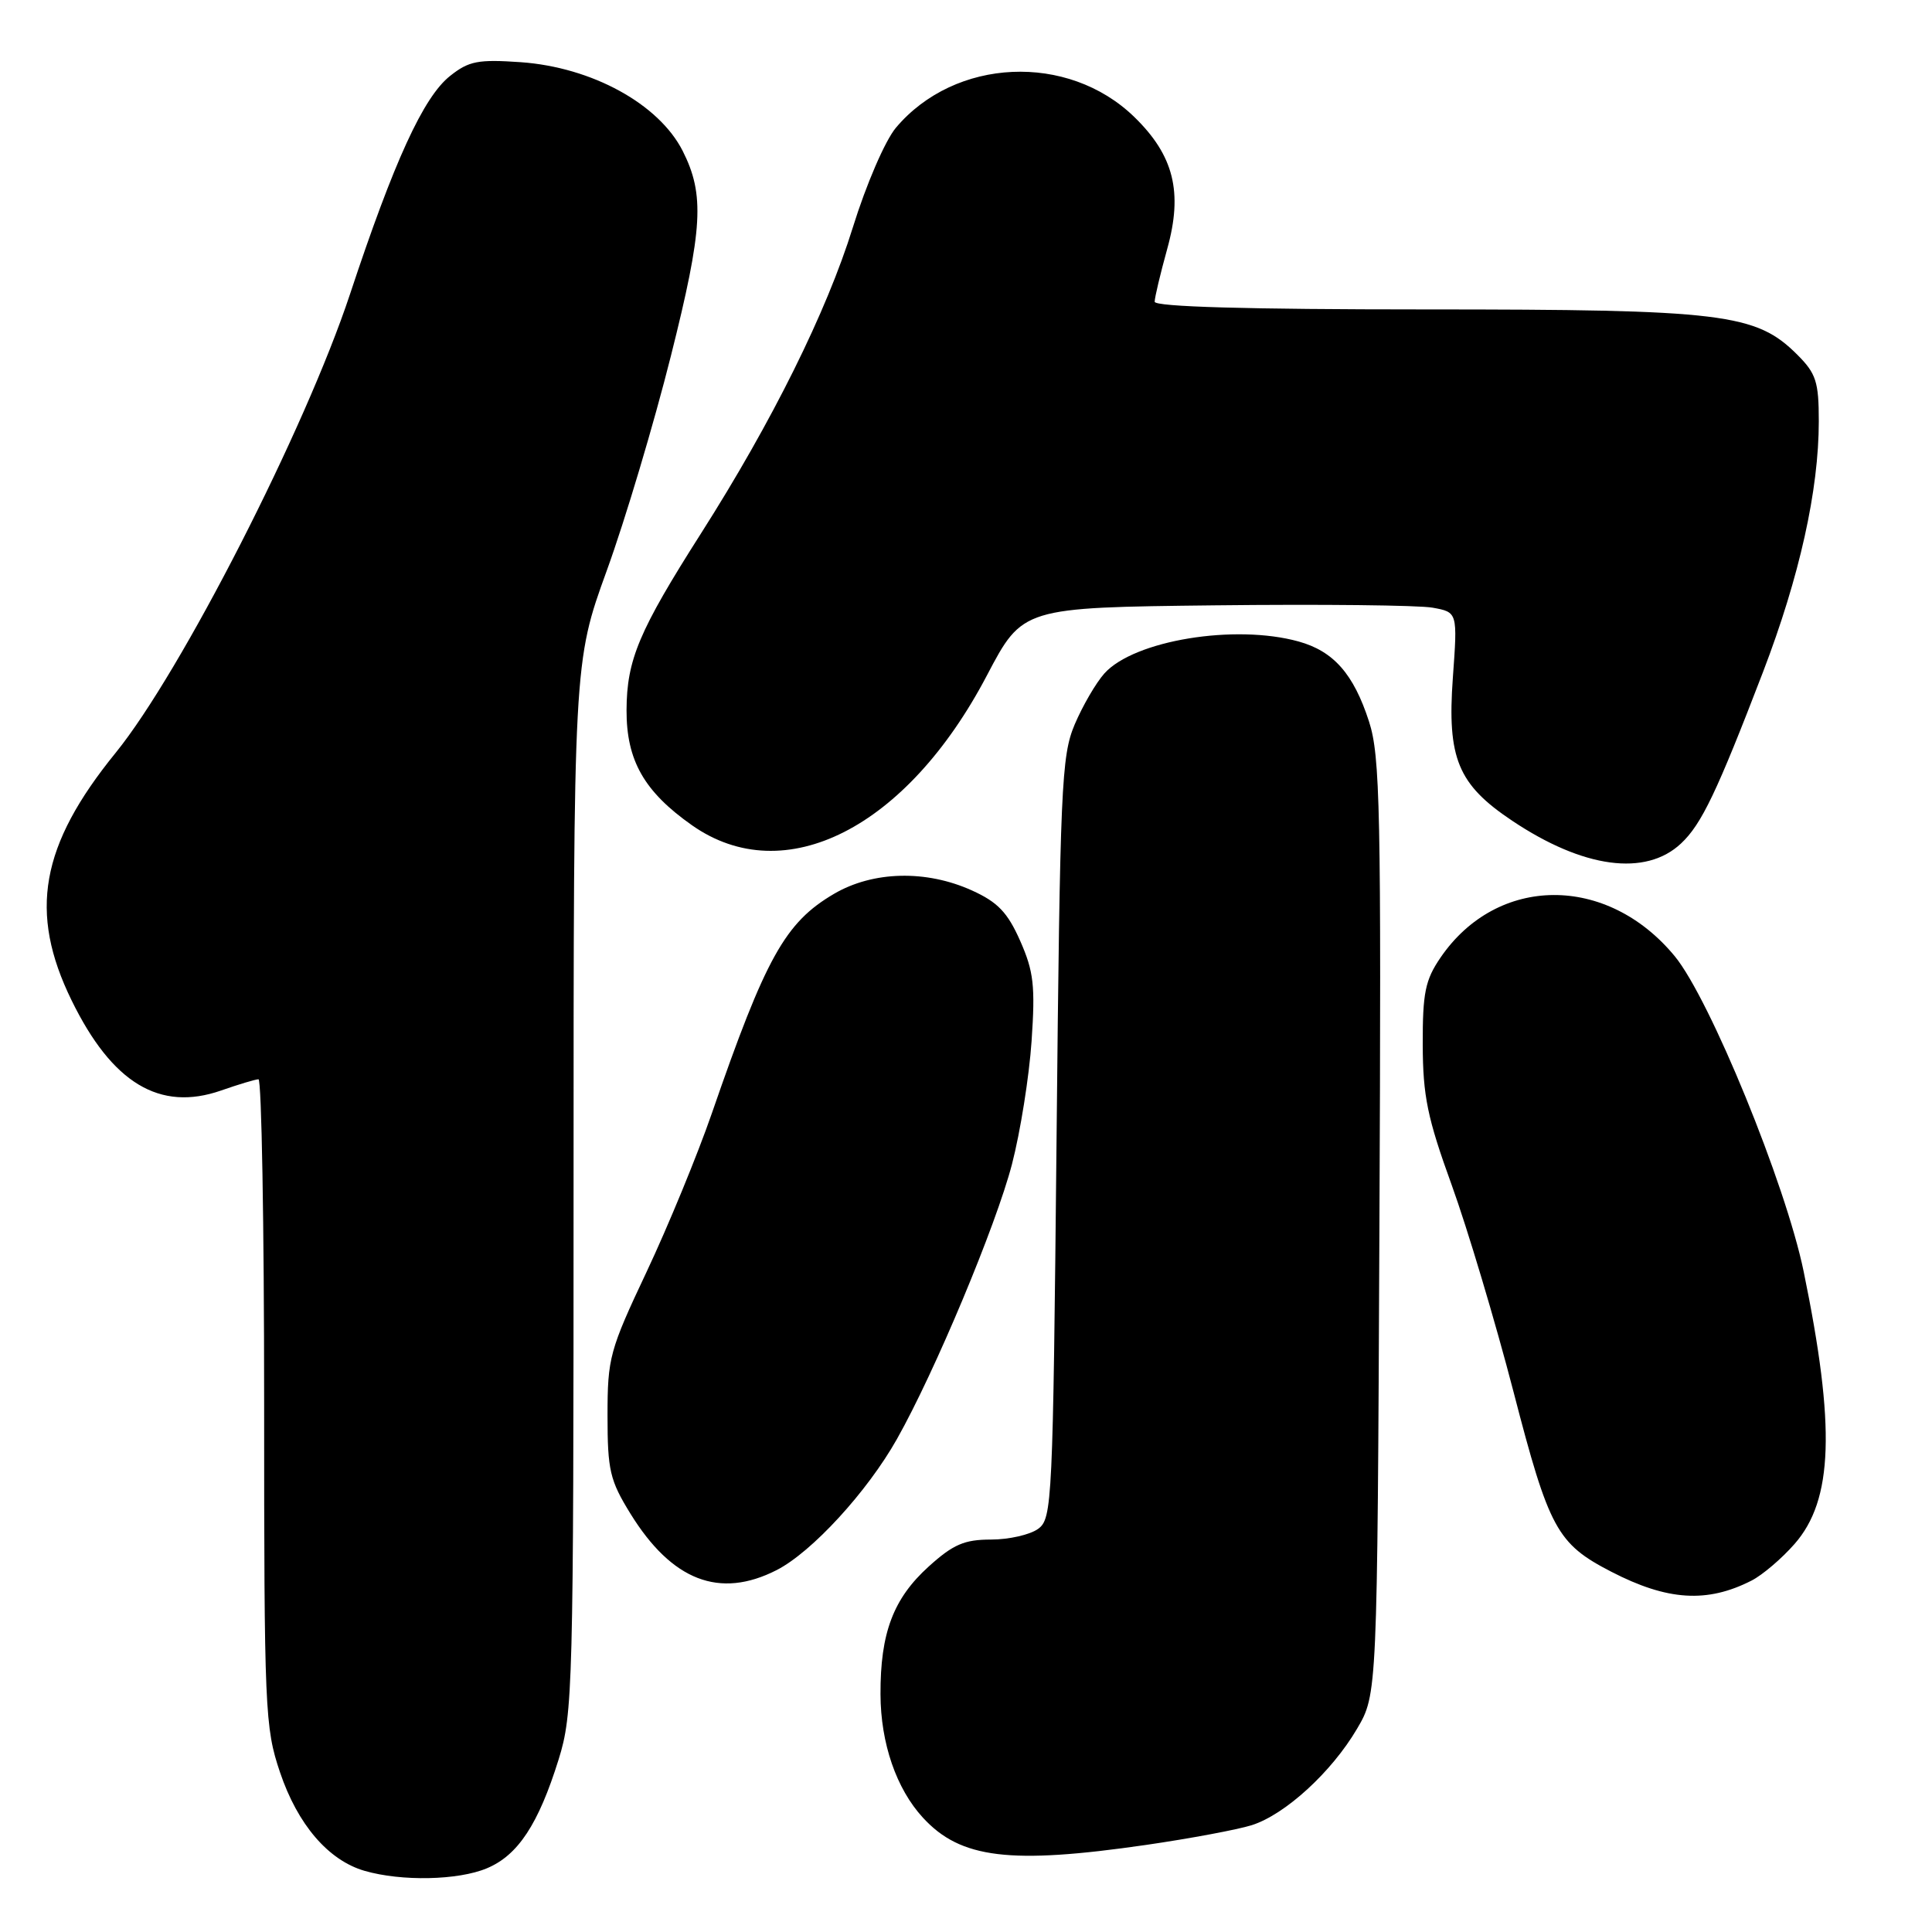 <?xml version="1.0" encoding="UTF-8" standalone="no"?>
<!DOCTYPE svg PUBLIC "-//W3C//DTD SVG 1.1//EN" "http://www.w3.org/Graphics/SVG/1.1/DTD/svg11.dtd" >
<svg xmlns="http://www.w3.org/2000/svg" xmlns:xlink="http://www.w3.org/1999/xlink" version="1.1" viewBox="0 0 256 256">
 <g >
 <path fill="currentColor"
d=" M 64.51 247.56 C 68.63 245.84 71.34 241.73 74.02 233.14 C 75.91 227.06 76.00 223.79 76.00 157.27 C 76.00 87.75 76.00 87.75 80.40 75.61 C 82.83 68.92 86.65 56.12 88.90 47.15 C 93.14 30.28 93.39 25.80 90.46 20.00 C 87.30 13.77 78.43 8.91 69.00 8.24 C 63.35 7.85 62.13 8.08 59.64 10.06 C 56.11 12.85 52.21 21.36 46.37 39.00 C 40.44 56.88 24.00 89.05 15.34 99.73 C 5.34 112.03 3.77 120.88 9.49 132.56 C 14.85 143.52 21.16 147.33 29.29 144.50 C 31.60 143.69 33.84 143.02 34.25 143.01 C 34.66 143.01 35.00 162.26 35.00 185.81 C 35.00 226.65 35.10 228.90 37.10 234.83 C 39.44 241.77 43.51 246.51 48.32 247.90 C 53.21 249.31 60.69 249.16 64.51 247.56 Z  M 151.87 244.46 C 157.72 243.61 164.02 242.43 165.88 241.84 C 170.31 240.42 176.44 234.81 179.81 229.08 C 182.50 224.50 182.50 224.50 182.78 162.60 C 183.03 107.23 182.88 100.16 181.40 95.60 C 179.36 89.30 176.71 86.29 172.07 85.00 C 163.63 82.66 150.28 84.85 146.34 89.23 C 145.22 90.48 143.45 93.53 142.40 96.00 C 140.64 100.16 140.46 104.26 140.00 150.83 C 139.52 199.19 139.42 201.22 137.56 202.58 C 136.49 203.36 133.68 204.00 131.31 204.00 C 127.78 204.00 126.30 204.64 123.06 207.57 C 118.37 211.81 116.64 216.37 116.67 224.50 C 116.69 230.99 118.77 237.03 122.30 240.86 C 127.28 246.28 133.85 247.07 151.87 244.46 Z  M 232.10 209.43 C 233.53 208.70 236.09 206.52 237.78 204.59 C 242.91 198.76 243.23 189.07 238.99 168.46 C 236.61 156.91 226.57 132.36 221.91 126.70 C 212.94 115.82 198.39 115.91 190.88 126.88 C 188.85 129.85 188.50 131.55 188.52 138.43 C 188.54 145.23 189.14 148.15 192.35 157.00 C 194.44 162.78 198.13 175.10 200.54 184.39 C 205.26 202.61 206.31 204.55 213.50 208.26 C 220.95 212.11 226.21 212.44 232.10 209.43 Z  M 102.90 208.05 C 107.57 205.67 114.92 197.66 118.85 190.68 C 123.87 181.78 131.98 162.39 134.09 154.27 C 135.20 150.00 136.37 142.65 136.69 137.95 C 137.19 130.63 136.97 128.72 135.18 124.67 C 133.51 120.90 132.21 119.54 128.79 117.99 C 122.72 115.24 115.68 115.41 110.51 118.44 C 104.03 122.24 101.47 126.84 94.33 147.50 C 92.43 153.00 88.54 162.45 85.69 168.50 C 80.77 178.92 80.50 179.93 80.50 187.57 C 80.50 194.82 80.81 196.15 83.53 200.56 C 89.03 209.46 95.35 211.90 102.90 208.05 Z  M 222.75 111.76 C 225.47 109.21 227.50 104.95 233.61 89.04 C 238.45 76.41 241.00 64.95 241.00 55.81 C 241.00 50.59 240.64 49.49 238.16 47.01 C 232.68 41.53 228.35 41.00 188.82 41.00 C 165.25 41.00 153.00 40.65 153.00 39.98 C 153.00 39.43 153.75 36.28 154.66 32.99 C 156.76 25.46 155.54 20.59 150.29 15.49 C 141.50 6.96 126.53 7.64 118.71 16.93 C 117.29 18.62 114.78 24.42 113.01 30.12 C 109.53 41.32 102.32 55.86 92.90 70.66 C 84.65 83.62 83.05 87.42 83.02 94.10 C 83.00 100.76 85.35 104.89 91.69 109.35 C 103.95 117.97 120.15 109.74 130.77 89.50 C 135.50 80.50 135.50 80.50 161.00 80.21 C 175.03 80.05 187.99 80.19 189.82 80.52 C 193.14 81.12 193.14 81.12 192.51 89.81 C 191.74 100.48 193.18 103.95 200.37 108.75 C 209.80 115.06 218.06 116.17 222.75 111.76 Z "/>
</g>
</svg>